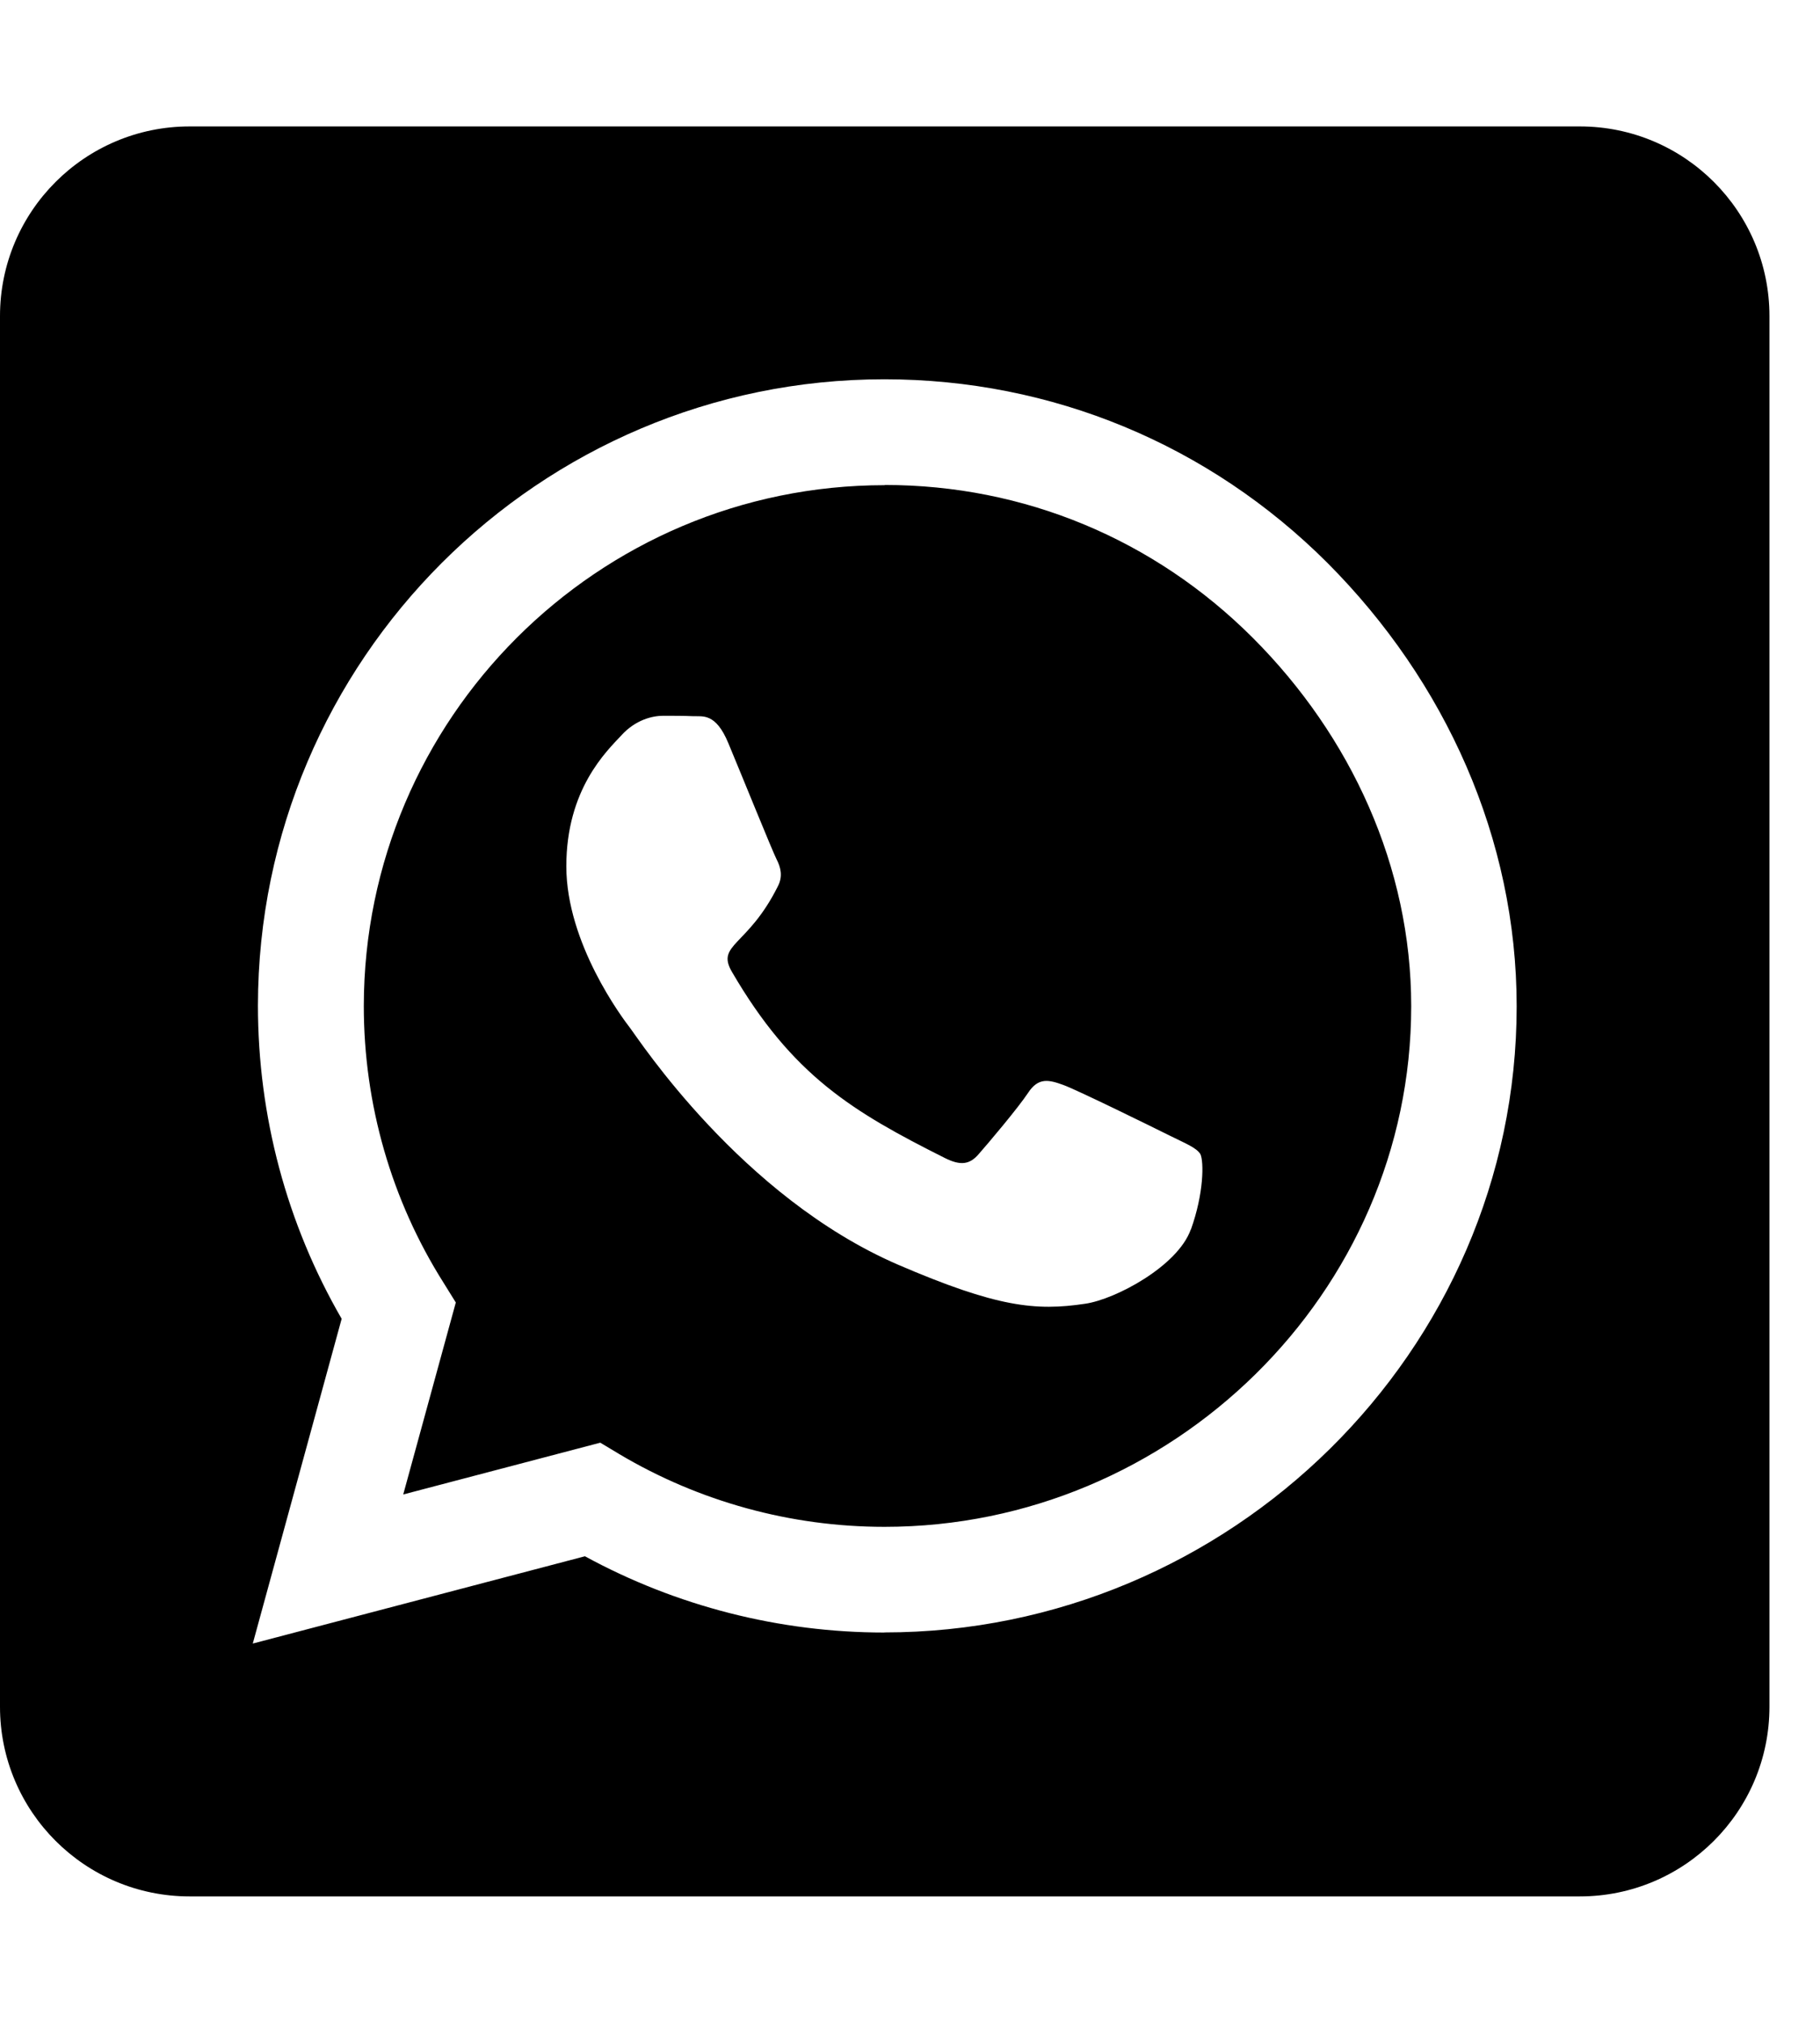 <!-- Generated by IcoMoon.io -->
<svg version="1.1" xmlns="http://www.w3.org/2000/svg" width="18" height="20" viewBox="0 0 18 20">
<title>whatsapp-square</title>
<path d="M8.75 4.797c-2.84 0-5.148 2.309-5.152 5.148 0 0.973 0.273 1.922 0.789 2.738l0.121 0.195-0.52 1.898 1.949-0.512 0.188 0.113c0.789 0.469 1.695 0.719 2.621 0.719h0.004c2.836 0 5.207-2.309 5.207-5.148 0-1.375-0.594-2.668-1.566-3.641-0.977-0.977-2.266-1.512-3.641-1.512zM11.777 12.156c-0.129 0.363-0.746 0.691-1.043 0.734-0.492 0.074-0.875 0.035-1.855-0.387-1.551-0.672-2.566-2.234-2.645-2.336s-0.633-0.84-0.633-1.602 0.398-1.137 0.543-1.293c0.141-0.156 0.309-0.195 0.414-0.195 0.102 0 0.207 0 0.297 0.004 0.094 0.004 0.223-0.035 0.348 0.266 0.129 0.309 0.437 1.070 0.477 1.148s0.066 0.168 0.012 0.27c-0.297 0.594-0.613 0.57-0.453 0.844 0.598 1.027 1.195 1.383 2.105 1.84 0.156 0.078 0.246 0.066 0.336-0.039 0.090-0.102 0.387-0.453 0.488-0.605 0.102-0.156 0.207-0.129 0.348-0.078s0.902 0.426 1.059 0.504 0.258 0.117 0.297 0.18c0.035 0.074 0.035 0.387-0.094 0.746zM15.625 1.25h-13.75c-1.035 0-1.875 0.84-1.875 1.875v13.75c0 1.035 0.84 1.875 1.875 1.875h13.75c1.035 0 1.875-0.84 1.875-1.875v-13.75c0-1.035-0.84-1.875-1.875-1.875zM8.746 16.141c-1.039 0-2.059-0.262-2.961-0.754l-3.285 0.863 0.879-3.211c-0.543-0.938-0.828-2.004-0.828-3.098 0.004-3.414 2.781-6.191 6.195-6.191 1.656 0 3.211 0.645 4.383 1.816 1.168 1.172 1.871 2.727 1.871 4.383 0 3.414-2.84 6.191-6.254 6.191z"></path>
</svg>
